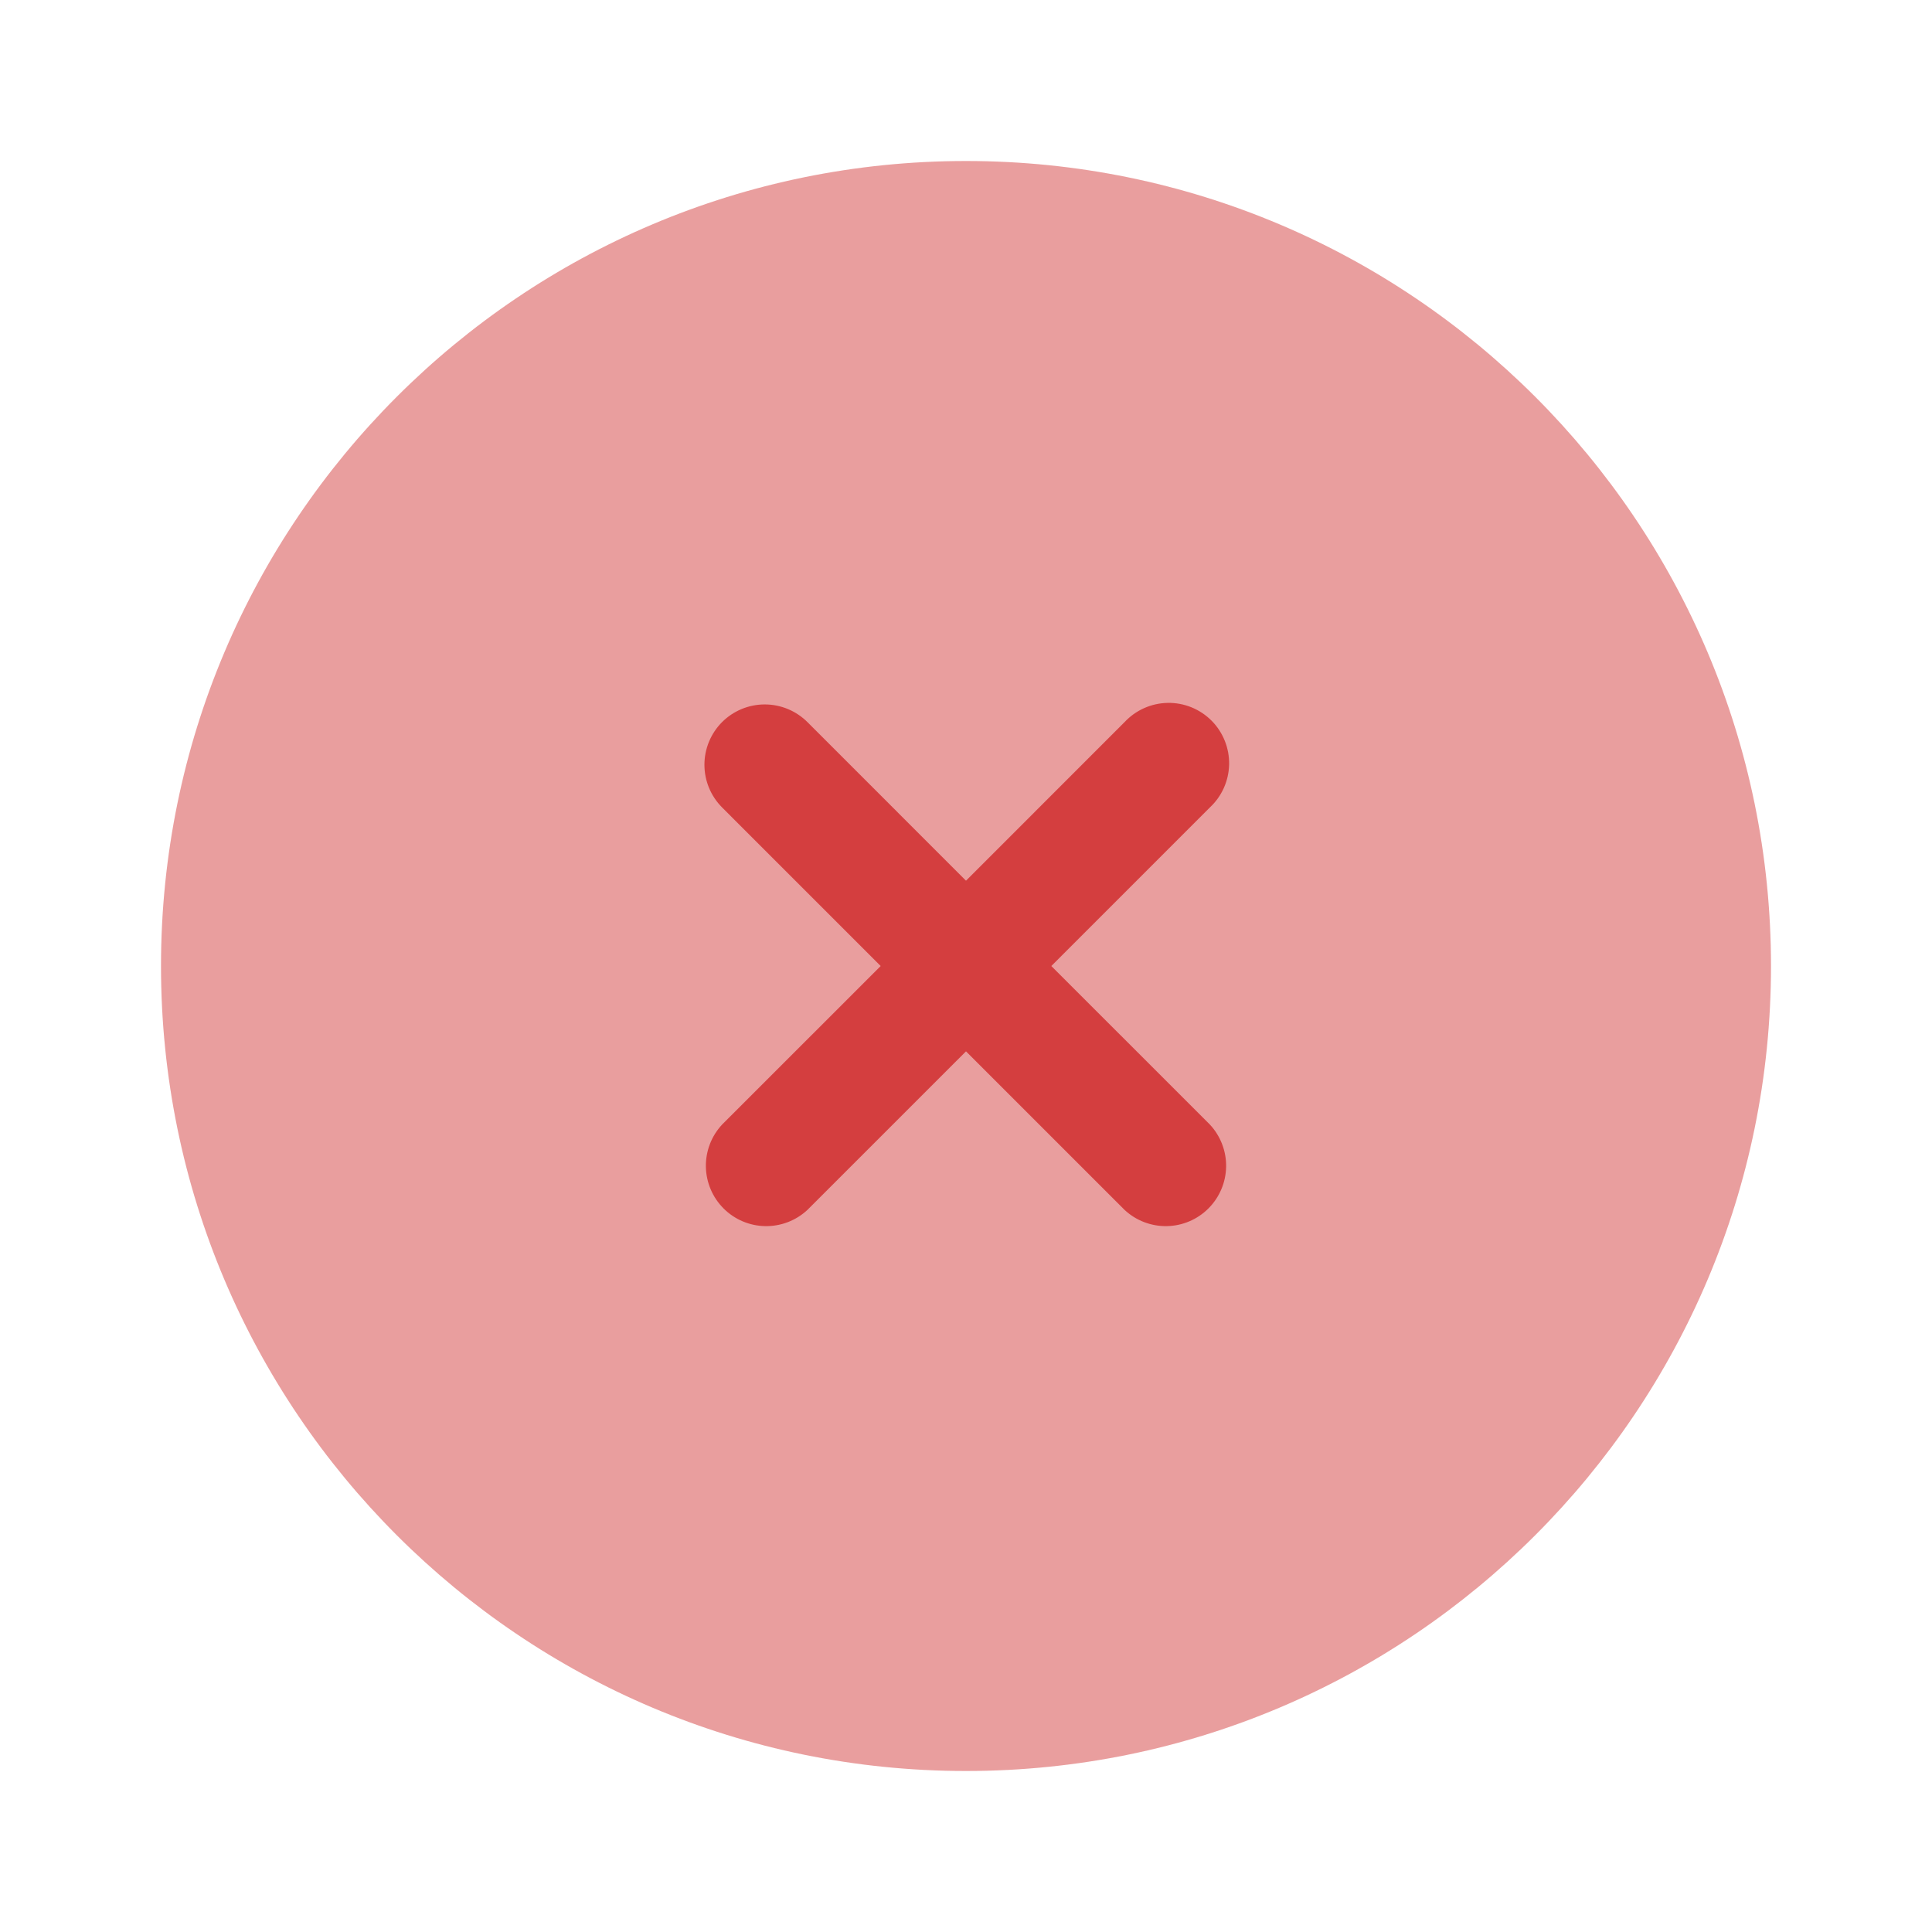 <svg width="72" height="72" viewBox="0 0 72 72" fill="none" xmlns="http://www.w3.org/2000/svg">
<path opacity="0.5" d="M66 36C66 52.569 52.569 66 36 66C19.431 66 6 52.569 6 36C6 19.431 19.431 6 36 6C52.569 6 66 19.431 66 36Z" fill="#D43E3F"/>
<path d="M26.91 26.91C27.332 26.489 27.904 26.252 28.5 26.252C29.096 26.252 29.668 26.489 30.09 26.91L36 32.821L41.91 26.91C42.116 26.689 42.364 26.512 42.64 26.389C42.916 26.266 43.214 26.2 43.516 26.195C43.819 26.189 44.119 26.245 44.399 26.358C44.679 26.471 44.933 26.64 45.147 26.853C45.361 27.067 45.529 27.322 45.642 27.602C45.755 27.882 45.811 28.182 45.806 28.484C45.8 28.786 45.734 29.084 45.611 29.36C45.488 29.636 45.311 29.884 45.09 30.09L39.18 36.001L45.09 41.91C45.487 42.337 45.704 42.901 45.694 43.484C45.683 44.067 45.447 44.623 45.035 45.035C44.623 45.448 44.066 45.684 43.483 45.694C42.901 45.704 42.337 45.488 41.91 45.09L36 39.181L30.09 45.09C29.663 45.488 29.099 45.704 28.516 45.694C27.933 45.684 27.377 45.448 26.965 45.035C26.553 44.623 26.317 44.067 26.306 43.484C26.296 42.901 26.512 42.337 26.91 41.91L32.82 36.001L26.91 30.09C26.489 29.669 26.252 29.097 26.252 28.5C26.252 27.904 26.489 27.332 26.91 26.91Z" fill="#D43E3F"/>
</svg>

